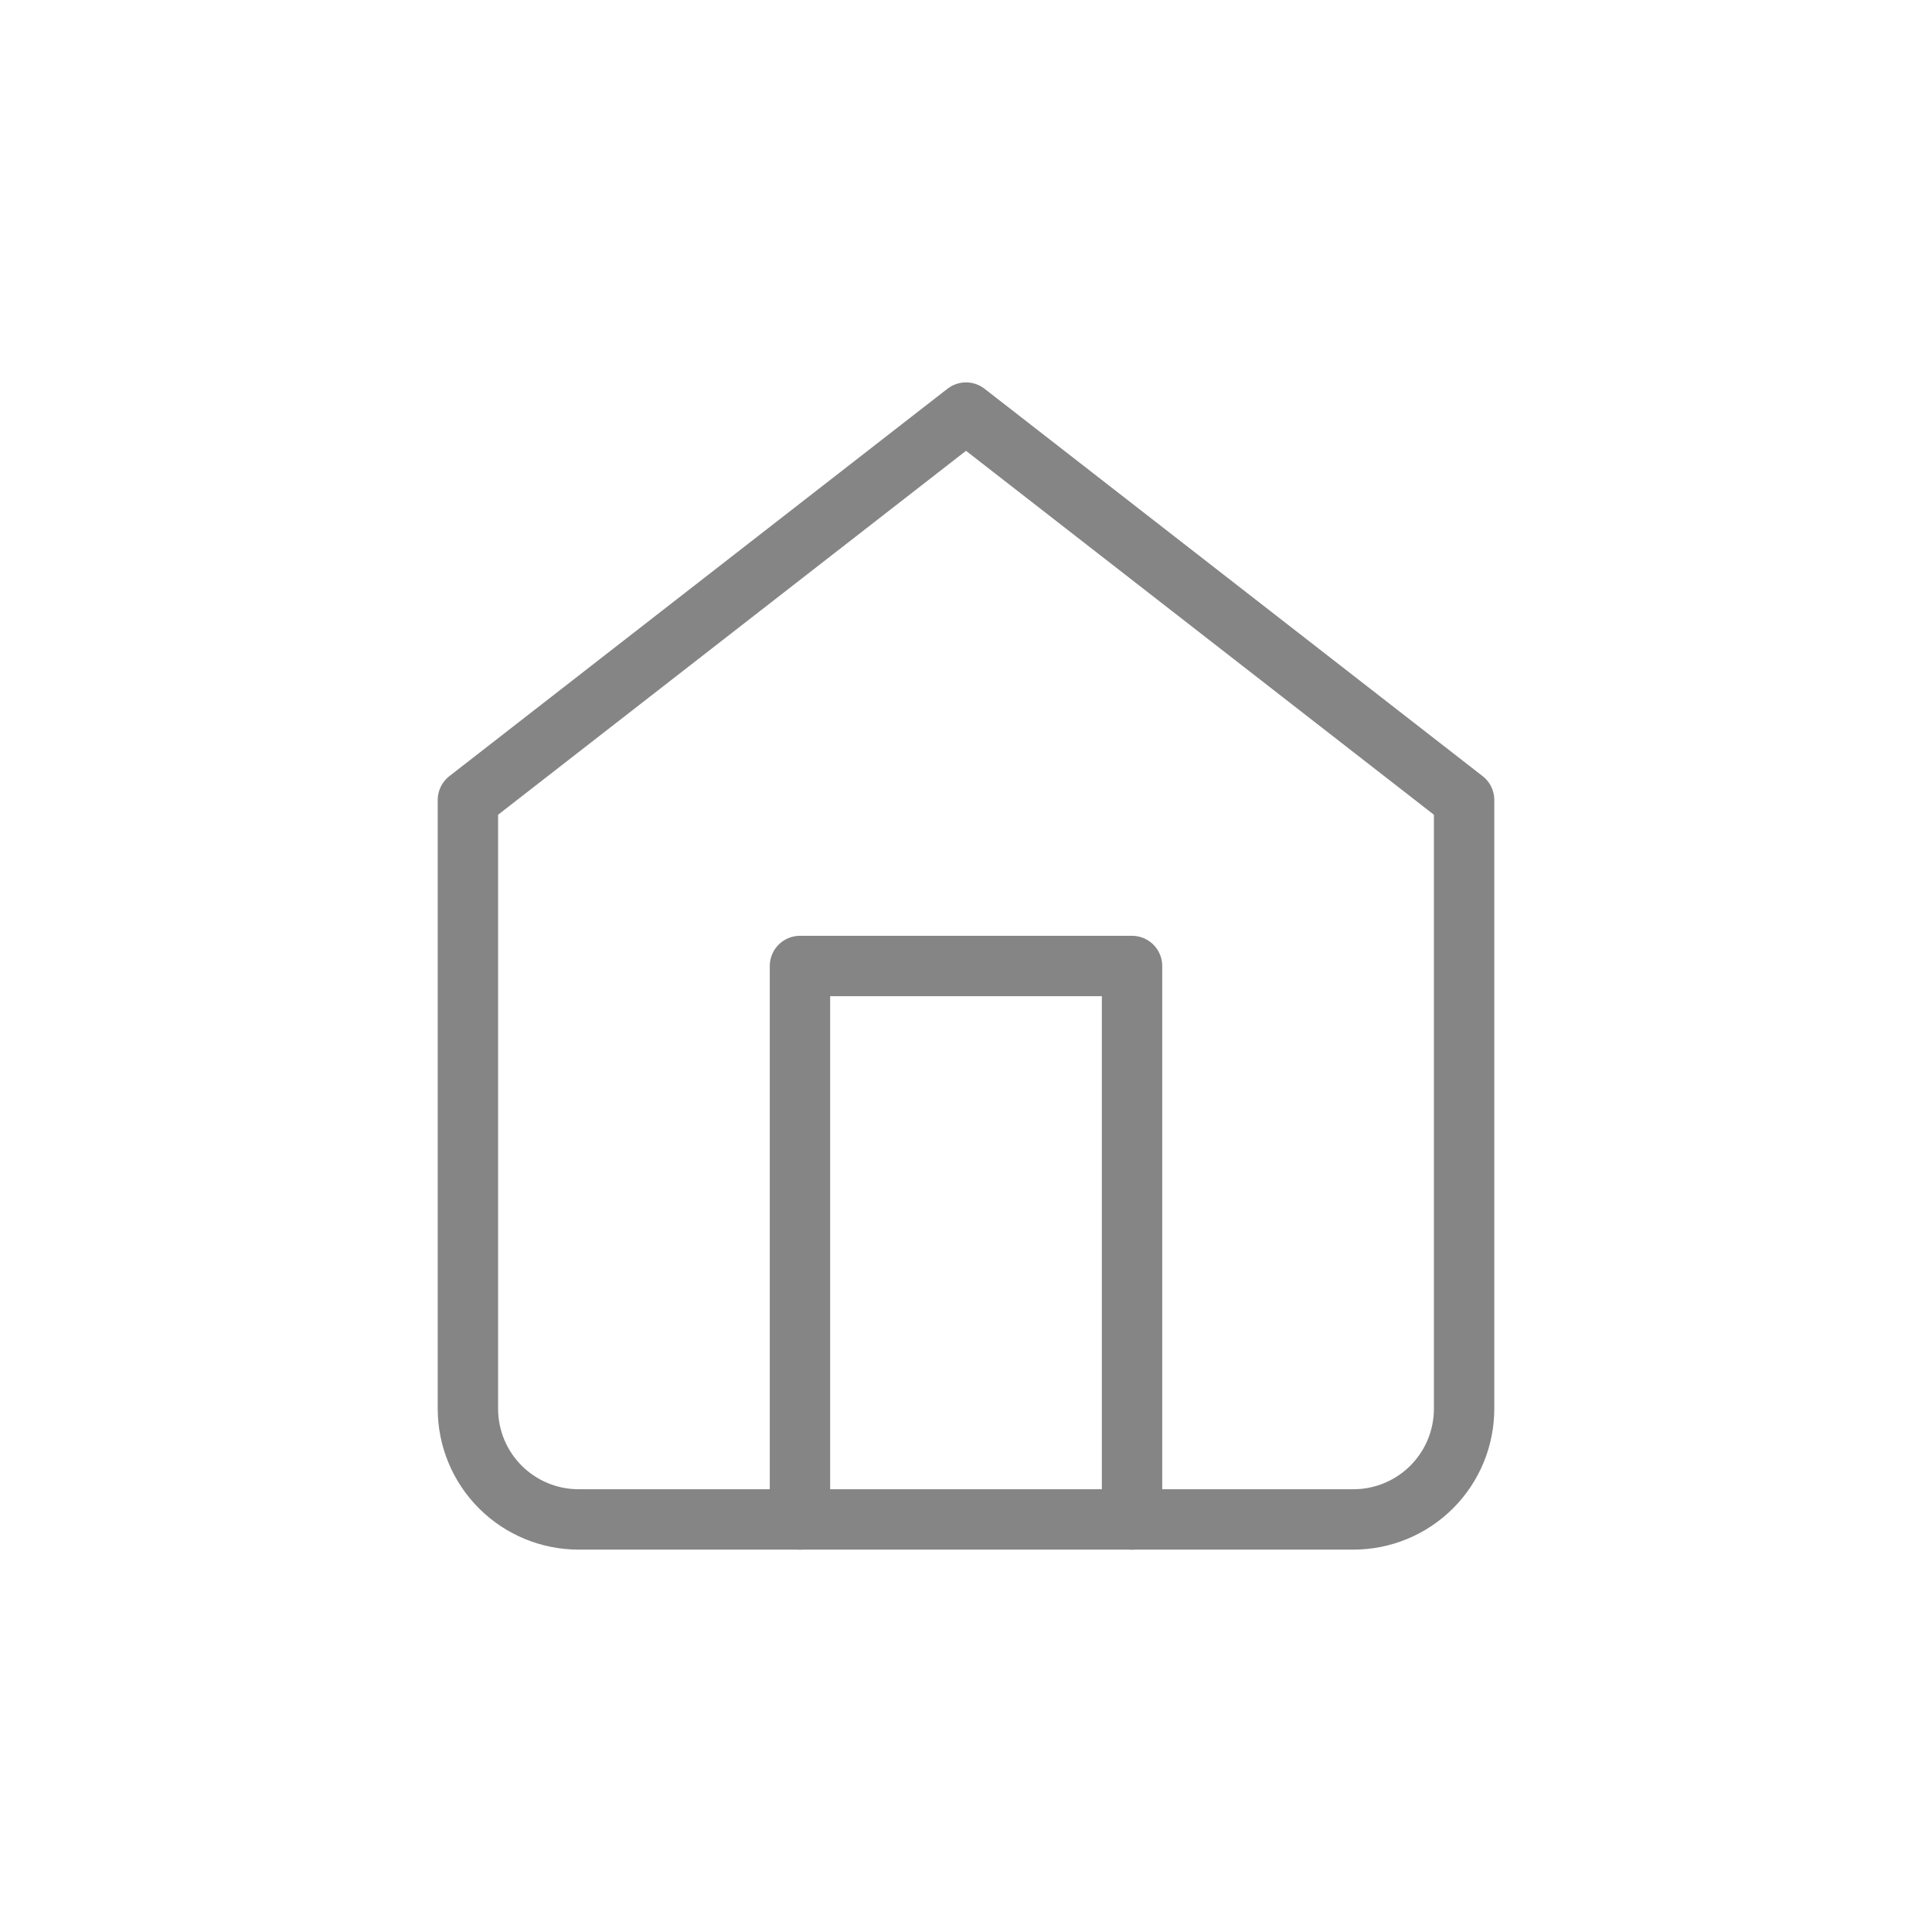 <svg width="64" height="64" viewBox="0 0 64 64" fill="none" xmlns="http://www.w3.org/2000/svg">
<g opacity="0.6">
<g clip-path="url(#clip0_60_904)">
<path d="M15.5 26.5L32 13.667L48.5 26.5V46.667C48.5 47.639 48.114 48.572 47.426 49.259C46.738 49.947 45.806 50.333 44.833 50.333H19.167C18.194 50.333 17.262 49.947 16.574 49.259C15.886 48.572 15.5 47.639 15.5 46.667V26.5Z" stroke="#333333" stroke-width="2" stroke-linecap="round" stroke-linejoin="round"/>
<path d="M26.5 50.333V32H37.5V50.333" stroke="#333333" stroke-width="2" stroke-linecap="round" stroke-linejoin="round"/>
</g>
</g>
<defs>
<clipPath id="clip0_60_904">
<rect width="44" height="44" fill="white" transform="translate(10 10)"/>
</clipPath>
</defs>
</svg>
